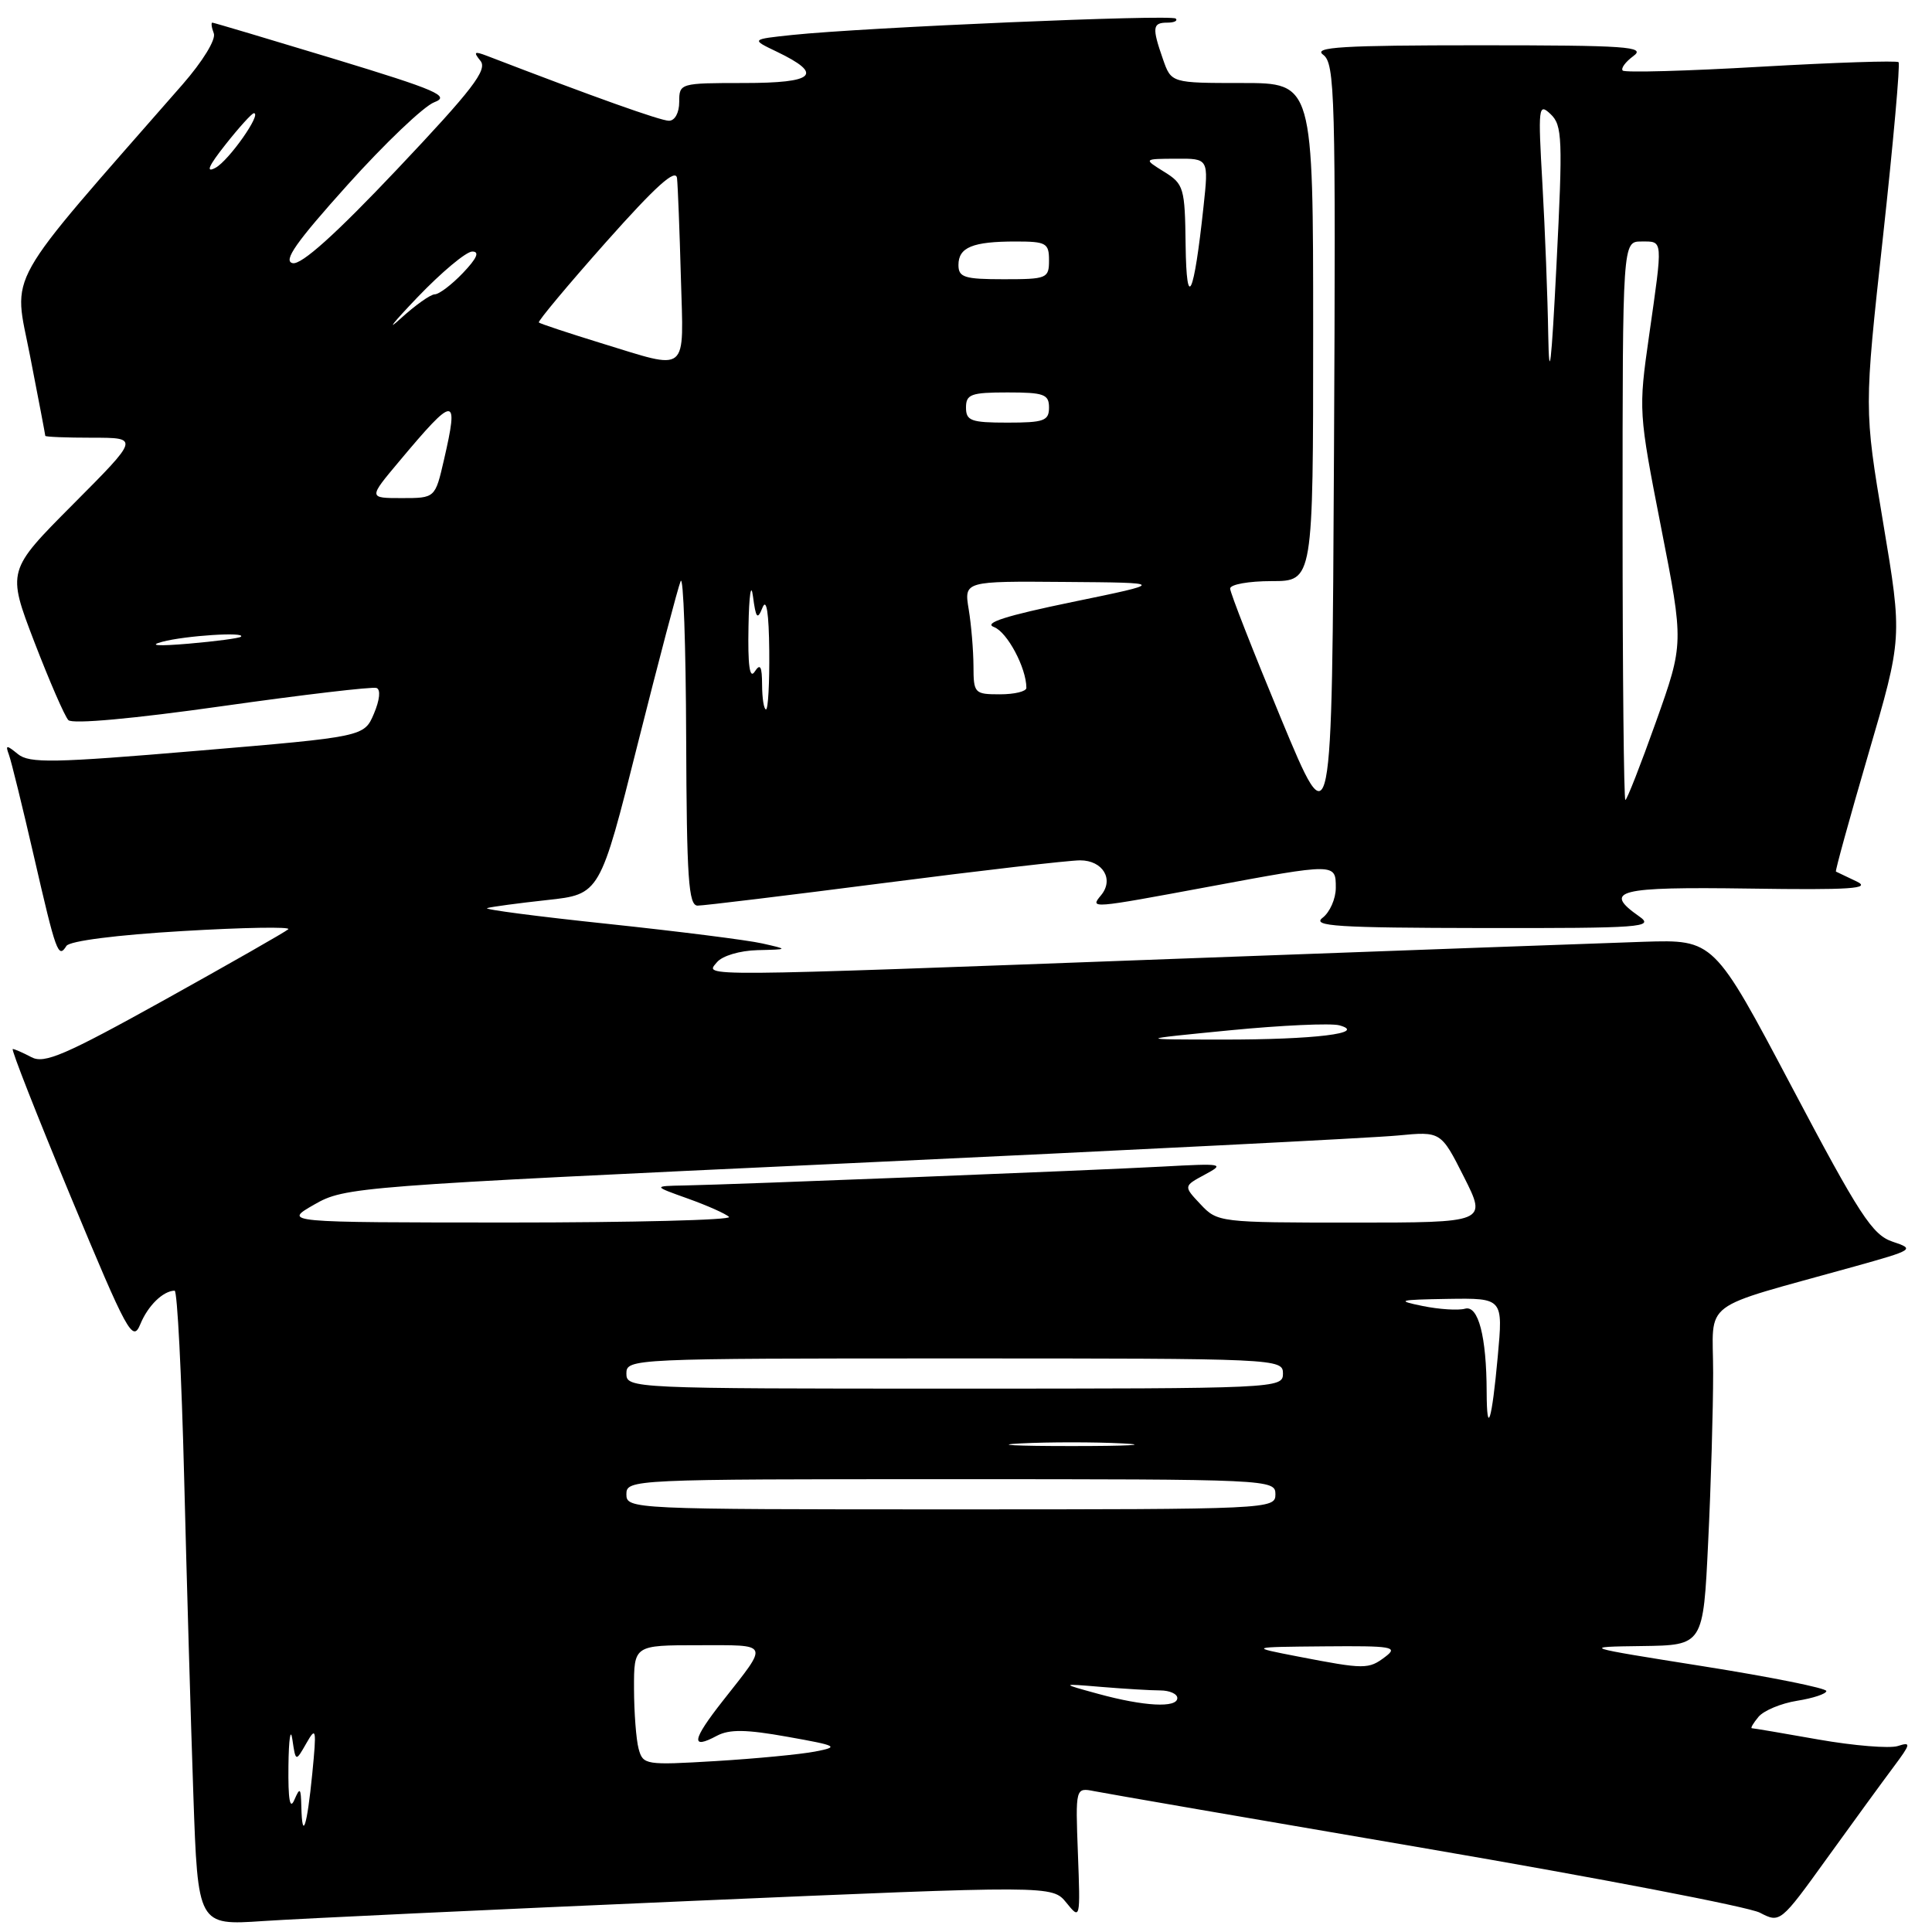 <?xml version="1.0" encoding="UTF-8" standalone="no"?>
<!DOCTYPE svg PUBLIC "-//W3C//DTD SVG 1.1//EN" "http://www.w3.org/Graphics/SVG/1.1/DTD/svg11.dtd" >
<svg xmlns="http://www.w3.org/2000/svg" xmlns:xlink="http://www.w3.org/1999/xlink" version="1.1" viewBox="0 0 256 256">
 <g >
 <path fill="currentColor"
d=" M 91.47 251.89 C 139.43 249.82 139.43 249.82 141.30 252.12 C 143.14 254.40 143.16 254.34 142.83 245.63 C 142.50 236.85 142.50 236.85 145.00 237.34 C 146.38 237.62 166.18 241.04 189.00 244.94 C 211.82 248.85 231.71 252.67 233.19 253.44 C 235.87 254.83 235.91 254.81 242.13 246.17 C 245.57 241.40 249.52 235.98 250.92 234.11 C 253.21 231.04 253.26 230.78 251.46 231.36 C 250.36 231.70 245.65 231.32 240.98 230.50 C 236.32 229.67 232.33 229.00 232.13 229.00 C 231.92 229.00 232.32 228.32 233.01 227.49 C 233.70 226.66 236.00 225.70 238.13 225.36 C 240.26 225.02 242.00 224.44 242.00 224.07 C 242.00 223.69 234.69 222.22 225.75 220.80 C 209.50 218.22 209.50 218.22 217.59 218.11 C 225.69 218.00 225.69 218.00 226.34 204.34 C 226.71 196.83 227.00 186.74 227.00 181.91 C 227.00 172.03 224.86 173.64 245.68 167.83 C 253.60 165.62 253.76 165.52 250.78 164.53 C 248.10 163.63 246.42 161.06 237.41 144.00 C 227.10 124.50 227.10 124.50 217.80 124.79 C 212.69 124.96 184.88 125.97 156.00 127.04 C 91.24 129.45 93.40 129.43 95.00 127.50 C 95.71 126.65 98.03 125.96 100.37 125.90 C 104.50 125.80 104.50 125.80 101.00 125.01 C 99.08 124.57 89.87 123.41 80.55 122.42 C 71.23 121.44 64.03 120.50 64.55 120.33 C 65.07 120.16 68.65 119.68 72.50 119.26 C 79.50 118.50 79.50 118.50 84.52 98.50 C 87.29 87.50 89.84 77.83 90.19 77.00 C 90.55 76.17 90.88 85.51 90.92 97.75 C 90.99 116.43 91.23 120.00 92.44 120.00 C 93.24 120.00 104.36 118.65 117.17 117.00 C 129.97 115.35 141.65 114.00 143.12 114.00 C 146.13 114.00 147.65 116.52 145.89 118.63 C 144.41 120.42 144.44 120.42 160.10 117.51 C 177.04 114.36 177.00 114.36 177.00 117.64 C 177.00 119.09 176.21 120.88 175.25 121.61 C 173.78 122.73 177.15 122.94 196.47 122.97 C 217.54 123.00 219.26 122.87 217.22 121.44 C 212.31 118.00 214.32 117.49 231.75 117.74 C 245.29 117.94 248.02 117.75 246.00 116.79 C 244.62 116.14 243.40 115.56 243.27 115.49 C 243.15 115.43 245.08 108.43 247.56 99.94 C 252.08 84.50 252.08 84.50 249.54 69.34 C 247.00 54.19 247.00 54.19 249.50 31.42 C 250.87 18.90 251.80 8.47 251.57 8.24 C 251.34 8.01 243.14 8.28 233.34 8.84 C 223.55 9.41 215.30 9.64 215.02 9.35 C 214.74 9.07 215.38 8.20 216.44 7.42 C 218.14 6.18 215.57 6.00 196.00 6.00 C 177.85 6.00 173.94 6.24 175.32 7.25 C 176.89 8.40 177.00 12.47 176.76 60.00 C 176.50 111.49 176.50 111.49 169.75 95.23 C 166.04 86.29 163.00 78.53 163.00 77.99 C 163.00 77.44 165.47 77.00 168.50 77.00 C 174.00 77.00 174.00 77.00 174.00 44.00 C 174.00 11.00 174.00 11.00 164.60 11.00 C 155.20 11.00 155.20 11.00 154.10 7.85 C 152.63 3.64 152.71 3.00 154.67 3.00 C 155.58 3.00 156.09 2.76 155.79 2.46 C 155.22 1.89 114.57 3.63 105.00 4.63 C 99.50 5.21 99.50 5.21 102.93 6.85 C 109.19 9.86 108.00 11.00 98.58 11.00 C 90.09 11.00 90.00 11.03 90.00 13.50 C 90.00 14.95 89.42 16.00 88.64 16.00 C 87.52 16.00 78.69 12.85 64.50 7.39 C 62.84 6.76 62.70 6.87 63.67 8.07 C 64.62 9.25 62.60 11.88 52.67 22.38 C 44.48 31.04 39.94 35.12 38.78 34.87 C 37.47 34.59 39.21 32.11 46.05 24.50 C 50.99 19.00 56.16 14.07 57.54 13.55 C 59.71 12.73 57.91 11.95 44.27 7.80 C 35.60 5.17 28.34 3.01 28.14 3.00 C 27.95 3.00 28.03 3.64 28.33 4.42 C 28.64 5.23 26.86 8.13 24.19 11.19 C 0.10 38.72 1.77 35.75 3.98 47.15 C 5.09 52.84 6.00 57.61 6.00 57.75 C 6.00 57.89 8.80 58.00 12.23 58.00 C 18.46 58.00 18.46 58.00 9.69 66.81 C 0.93 75.61 0.93 75.61 4.55 85.06 C 6.55 90.25 8.57 94.91 9.06 95.42 C 9.59 95.97 17.66 95.24 29.43 93.57 C 40.16 92.05 49.36 90.97 49.89 91.16 C 50.46 91.36 50.32 92.74 49.55 94.56 C 48.25 97.62 48.25 97.62 26.19 99.48 C 7.06 101.10 3.89 101.16 2.37 99.92 C 0.85 98.68 0.70 98.69 1.18 100.00 C 1.49 100.83 2.98 106.90 4.50 113.50 C 7.44 126.29 7.72 127.06 8.80 125.34 C 9.22 124.68 15.48 123.88 24.20 123.37 C 32.29 122.89 38.59 122.78 38.20 123.13 C 37.82 123.48 30.45 127.68 21.84 132.47 C 8.60 139.82 5.87 141.00 4.16 140.08 C 3.04 139.49 1.93 139.00 1.69 139.00 C 1.44 139.00 4.90 147.80 9.37 158.56 C 16.90 176.67 17.58 177.92 18.59 175.47 C 19.59 173.02 21.60 171.05 23.14 171.02 C 23.49 171.01 24.06 182.14 24.40 195.75 C 24.74 209.36 25.29 228.29 25.62 237.82 C 26.22 255.13 26.22 255.13 34.86 254.55 C 39.61 254.23 65.08 253.03 91.47 251.89 Z  M 39.93 239.42 C 39.87 236.88 39.75 236.76 39.00 238.50 C 38.41 239.87 38.17 238.45 38.22 234.00 C 38.26 230.43 38.50 228.84 38.74 230.48 C 39.18 233.47 39.18 233.47 40.60 230.98 C 41.89 228.71 41.96 229.06 41.38 235.00 C 40.68 242.08 40.04 244.02 39.93 239.42 Z  M 84.62 231.72 C 84.29 230.50 84.02 226.91 84.01 223.75 C 84.00 218.00 84.00 218.00 92.56 218.00 C 102.11 218.00 101.92 217.56 95.77 225.38 C 91.69 230.57 91.47 231.89 94.99 230.00 C 96.65 229.12 98.85 229.15 104.33 230.13 C 111.01 231.32 111.26 231.46 108.00 232.09 C 106.08 232.46 100.16 233.03 94.86 233.35 C 85.51 233.91 85.20 233.86 84.62 231.72 Z  M 145.50 224.44 C 140.50 223.07 140.50 223.07 146.00 223.53 C 149.03 223.78 152.51 223.99 153.75 223.99 C 154.99 224.00 156.00 224.45 156.00 225.00 C 156.00 226.34 151.59 226.11 145.50 224.44 Z  M 172.00 219.50 C 165.50 218.24 165.50 218.24 175.50 218.15 C 184.50 218.07 185.31 218.21 183.56 219.53 C 181.34 221.21 180.84 221.21 172.00 219.50 Z  M 83.00 198.00 C 83.00 196.03 83.67 196.00 126.00 196.00 C 168.33 196.00 169.00 196.03 169.00 198.00 C 169.00 199.97 168.33 200.00 126.00 200.00 C 83.67 200.00 83.00 199.97 83.00 198.00 Z  M 135.25 191.26 C 138.96 191.07 145.04 191.07 148.75 191.26 C 152.46 191.45 149.43 191.61 142.00 191.61 C 134.57 191.61 131.54 191.45 135.25 191.26 Z  M 196.99 184.42 C 196.97 177.07 195.88 172.91 194.12 173.41 C 193.23 173.66 190.70 173.50 188.50 173.05 C 184.93 172.32 185.28 172.22 191.84 172.11 C 199.17 172.00 199.17 172.00 198.46 179.75 C 197.68 188.32 197.01 190.46 196.99 184.42 Z  M 83.00 182.00 C 83.00 180.03 83.67 180.00 126.50 180.00 C 169.33 180.00 170.00 180.03 170.00 182.00 C 170.00 183.97 169.33 184.00 126.50 184.00 C 83.67 184.00 83.00 183.97 83.00 182.00 Z  M 41.64 159.61 C 45.71 157.28 46.94 157.19 112.64 154.13 C 149.41 152.42 182.07 150.77 185.21 150.46 C 190.93 149.91 190.93 149.91 193.98 155.95 C 197.03 162.00 197.03 162.00 179.19 162.00 C 161.61 162.00 161.31 161.96 159.08 159.58 C 156.81 157.17 156.81 157.17 159.65 155.64 C 162.35 154.19 162.07 154.14 154.00 154.58 C 144.63 155.09 97.41 156.95 90.72 157.08 C 86.50 157.16 86.50 157.16 91.18 158.83 C 93.75 159.75 96.19 160.84 96.60 161.25 C 97.00 161.66 83.87 161.99 67.42 161.99 C 37.50 161.98 37.50 161.98 41.64 159.61 Z  M 162.97 136.52 C 169.83 135.85 176.36 135.56 177.47 135.86 C 181.24 136.90 174.17 137.76 162.00 137.75 C 150.50 137.74 150.50 137.74 162.97 136.52 Z  M 215.00 69.00 C 215.00 32.00 215.00 32.00 217.50 32.00 C 220.40 32.00 220.36 31.53 218.51 44.49 C 217.10 54.36 217.12 54.65 220.10 69.87 C 223.12 85.26 223.12 85.26 219.43 95.63 C 217.40 101.33 215.57 106.00 215.37 106.00 C 215.17 106.00 215.00 89.35 215.00 69.00 Z  M 100.98 90.75 C 100.97 88.28 100.74 87.86 100.00 89.00 C 99.33 90.03 99.08 88.16 99.18 83.00 C 99.25 78.88 99.52 77.08 99.77 79.00 C 100.16 81.95 100.36 82.19 101.04 80.50 C 101.57 79.20 101.88 81.22 101.93 86.25 C 101.97 90.51 101.78 94.00 101.50 94.00 C 101.22 94.00 100.99 92.54 100.98 90.75 Z  M 128.99 88.25 C 128.98 86.19 128.70 82.81 128.36 80.75 C 127.74 77.00 127.74 77.00 141.12 77.11 C 154.50 77.21 154.50 77.21 142.08 79.77 C 133.28 81.59 130.26 82.55 131.71 83.09 C 133.46 83.74 136.00 88.50 136.00 91.15 C 136.00 91.62 134.43 92.00 132.50 92.00 C 129.12 92.00 129.00 91.87 128.99 88.25 Z  M 21.50 85.04 C 24.56 84.22 32.67 83.70 31.92 84.37 C 31.69 84.57 28.58 84.98 25.00 85.29 C 20.90 85.64 19.61 85.54 21.50 85.04 Z  M 52.88 61.15 C 60.28 52.31 60.82 52.29 58.83 60.92 C 57.66 66.00 57.66 66.00 53.24 66.00 C 48.81 66.00 48.81 66.00 52.88 61.15 Z  M 128.00 54.00 C 128.00 52.24 128.67 52.00 133.50 52.00 C 138.33 52.00 139.00 52.24 139.00 54.00 C 139.00 55.76 138.33 56.00 133.50 56.00 C 128.67 56.00 128.00 55.76 128.00 54.00 Z  M 205.15 44.41 C 205.07 39.40 204.72 30.40 204.38 24.41 C 203.79 14.14 203.85 13.60 205.46 15.12 C 207.02 16.60 207.09 18.35 206.24 35.12 C 205.57 48.39 205.27 50.97 205.15 44.41 Z  M 79.59 45.45 C 75.25 44.11 71.56 42.89 71.40 42.73 C 71.24 42.57 75.24 37.78 80.30 32.08 C 86.94 24.61 89.56 22.26 89.71 23.62 C 89.82 24.65 90.05 30.56 90.22 36.75 C 90.58 49.75 91.42 49.07 79.59 45.45 Z  M 55.30 39.41 C 58.50 36.07 61.77 33.33 62.58 33.33 C 63.59 33.33 63.19 34.23 61.34 36.17 C 59.85 37.73 58.17 39.00 57.61 39.00 C 57.05 39.00 55.00 40.46 53.05 42.24 C 51.10 44.02 52.11 42.75 55.30 39.41 Z  M 157.10 32.48 C 157.01 24.86 156.86 24.38 154.25 22.76 C 151.50 21.05 151.50 21.05 155.83 21.03 C 160.16 21.00 160.16 21.00 159.47 27.40 C 158.20 39.27 157.22 41.39 157.10 32.48 Z  M 127.00 35.11 C 127.00 32.77 128.88 32.00 134.58 32.00 C 138.63 32.00 139.00 32.21 139.00 34.50 C 139.00 36.89 138.73 37.00 133.00 37.00 C 127.78 37.00 127.00 36.75 127.00 35.11 Z  M 29.89 19.14 C 31.69 16.86 33.38 15.00 33.64 15.00 C 34.74 15.00 30.33 21.27 28.56 22.23 C 27.21 22.96 27.62 22.01 29.89 19.14 Z "/>
</g>
</svg>